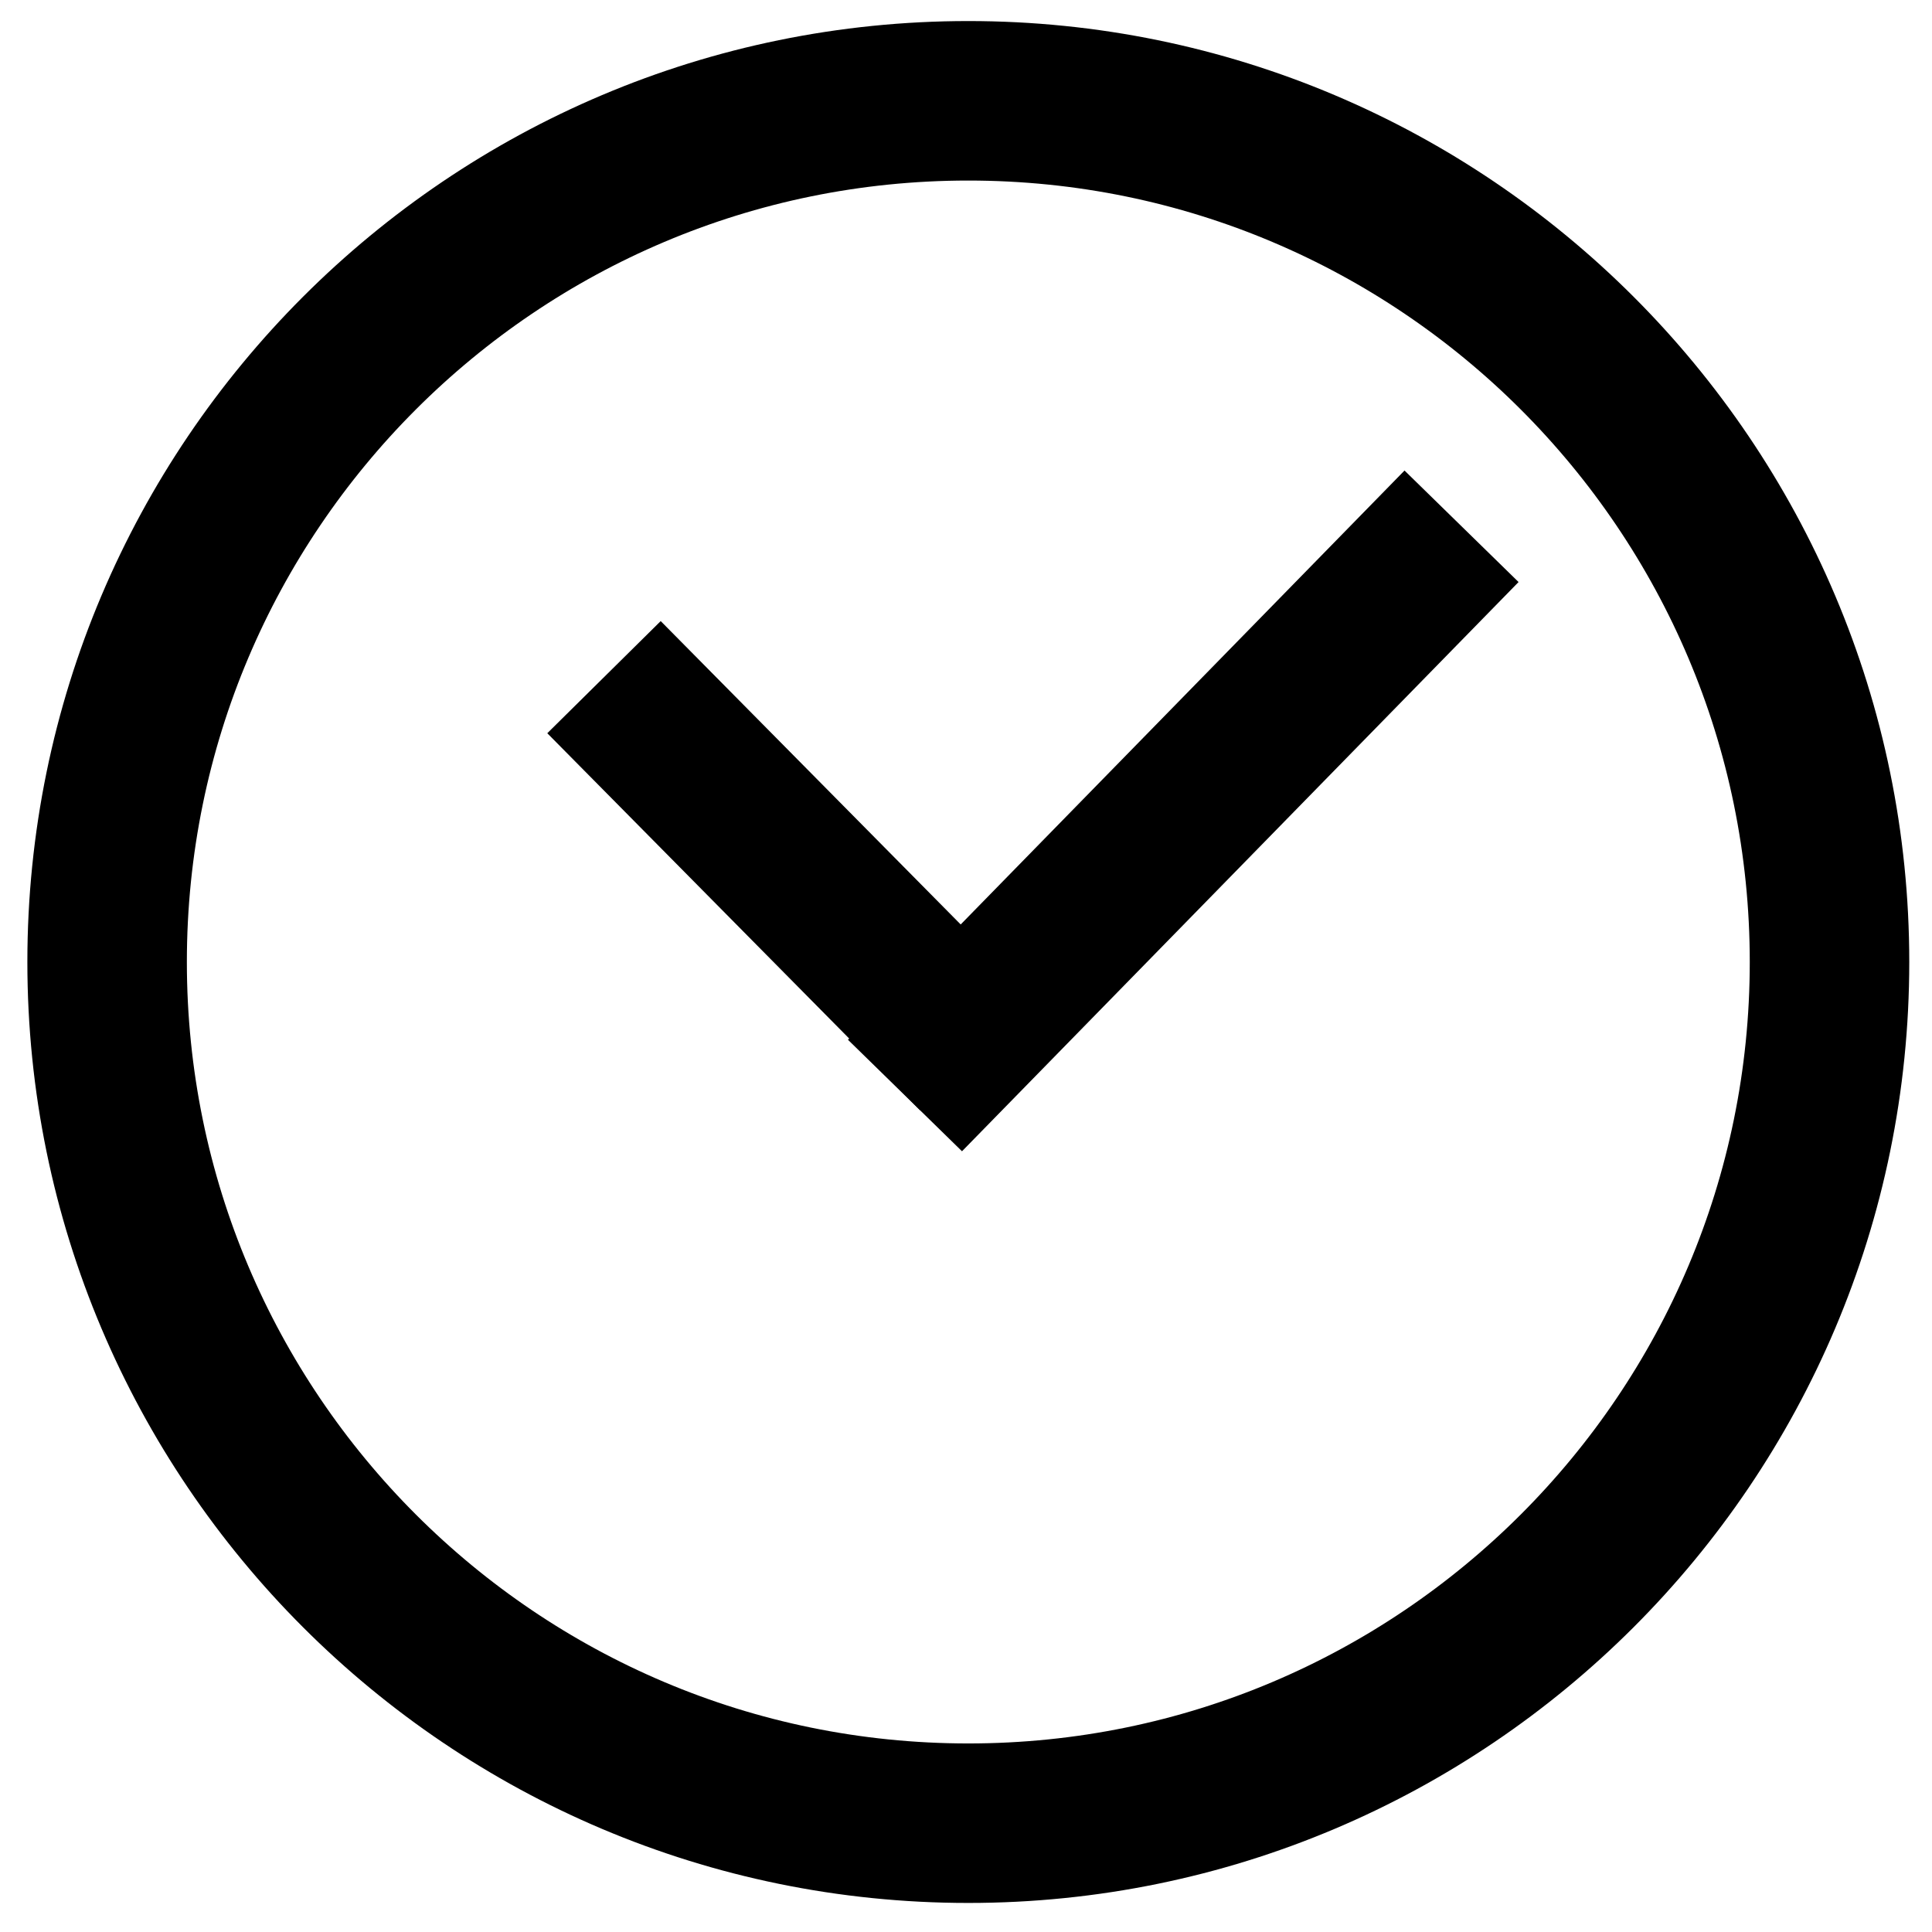 <?xml version="1.0" encoding="UTF-8" standalone="no"?>
<!-- Created with Inkscape (http://www.inkscape.org/) -->

<svg
   xmlns:dc="http://purl.org/dc/elements/1.1/"
   xmlns:cc="http://creativecommons.org/ns#"
   xmlns:rdf="http://www.w3.org/1999/02/22-rdf-syntax-ns#"
   xmlns:svg="http://www.w3.org/2000/svg"
   xmlns="http://www.w3.org/2000/svg"
   xmlns:sodipodi="http://sodipodi.sourceforge.net/DTD/sodipodi-0.dtd"
   xmlns:inkscape="http://www.inkscape.org/namespaces/inkscape"
   width="16"
   height="16"
   id="svg2"
   sodipodi:version="0.32"
   inkscape:version="0.91 r13725"
   sodipodi:docname="action-clear-history.svg"
   inkscape:output_extension="org.inkscape.output.svg.inkscape"
   version="1.0">
  <defs
     id="defs4">
    <linearGradient
       id="linearGradient6148">
      <stop
         id="stop6150"
         offset="0"
         style="stop-color:#ae2fed;stop-opacity:0.959;" />
      <stop
         id="stop6152"
         offset="1"
         style="stop-color:#910000;stop-opacity:0;" />
    </linearGradient>
  </defs>
  <sodipodi:namedview
     id="base"
     pagecolor="#ffffff"
     bordercolor="#666666"
     borderopacity="1.0"
     gridtolerance="10000"
     guidetolerance="10"
     objecttolerance="10"
     inkscape:pageopacity="0.0"
     inkscape:pageshadow="2"
     inkscape:zoom="11.2"
     inkscape:cx="-6.7745443"
     inkscape:cy="9.7667223"
     inkscape:document-units="px"
     inkscape:current-layer="layer2"
     inkscape:window-width="1366"
     inkscape:window-height="709"
     inkscape:window-x="0"
     inkscape:window-y="26"
     width="23px"
     height="23px"
     showgrid="false"
     inkscape:window-maximized="1" />
  <g
     inkscape:groupmode="layer"
     id="layer2"
     style="display:inline"
     transform="translate(-230,-155.076)">
    <g
       id="g8147"
       transform="matrix(0.777,0,0,0.777,50.362,38.942)">
      <path
         id="path2221"
         d="m 250.694,159.718 c 0,5.067 -4.112,9.179 -9.179,9.179 -5.067,0 -9.179,-4.112 -9.179,-9.179 0,-5.067 4.112,-9.179 9.179,-9.179 5.067,0 9.179,4.112 9.179,9.179 z"
         style="fill:none;fill-opacity:1;fill-rule:nonzero;stroke:#000000;stroke-width:1.7;stroke-linecap:butt;stroke-miterlimit:4;stroke-dasharray:none;stroke-dashoffset:0;stroke-opacity:1"
         inkscape:connector-curvature="0" />
      <path
         sodipodi:nodetypes="cc"
         id="path2225"
         d="m 241.605,160.7 -3.973,-4.018"
         style="fill:none;fill-rule:evenodd;stroke:#000000;stroke-width:1.7;stroke-linecap:butt;stroke-linejoin:miter;stroke-miterlimit:4;stroke-dasharray:none;stroke-opacity:1"
         inkscape:connector-curvature="0" />
      <path
         sodipodi:nodetypes="cc"
         id="path2229"
         d="m 246.772,155.074 -5.932,6.067"
         style="fill:none;fill-rule:evenodd;stroke:#000000;stroke-width:1.7;stroke-linecap:butt;stroke-linejoin:miter;stroke-miterlimit:4;stroke-dasharray:none;stroke-opacity:1"
         inkscape:connector-curvature="0" />
    </g>
  </g>
</svg>
